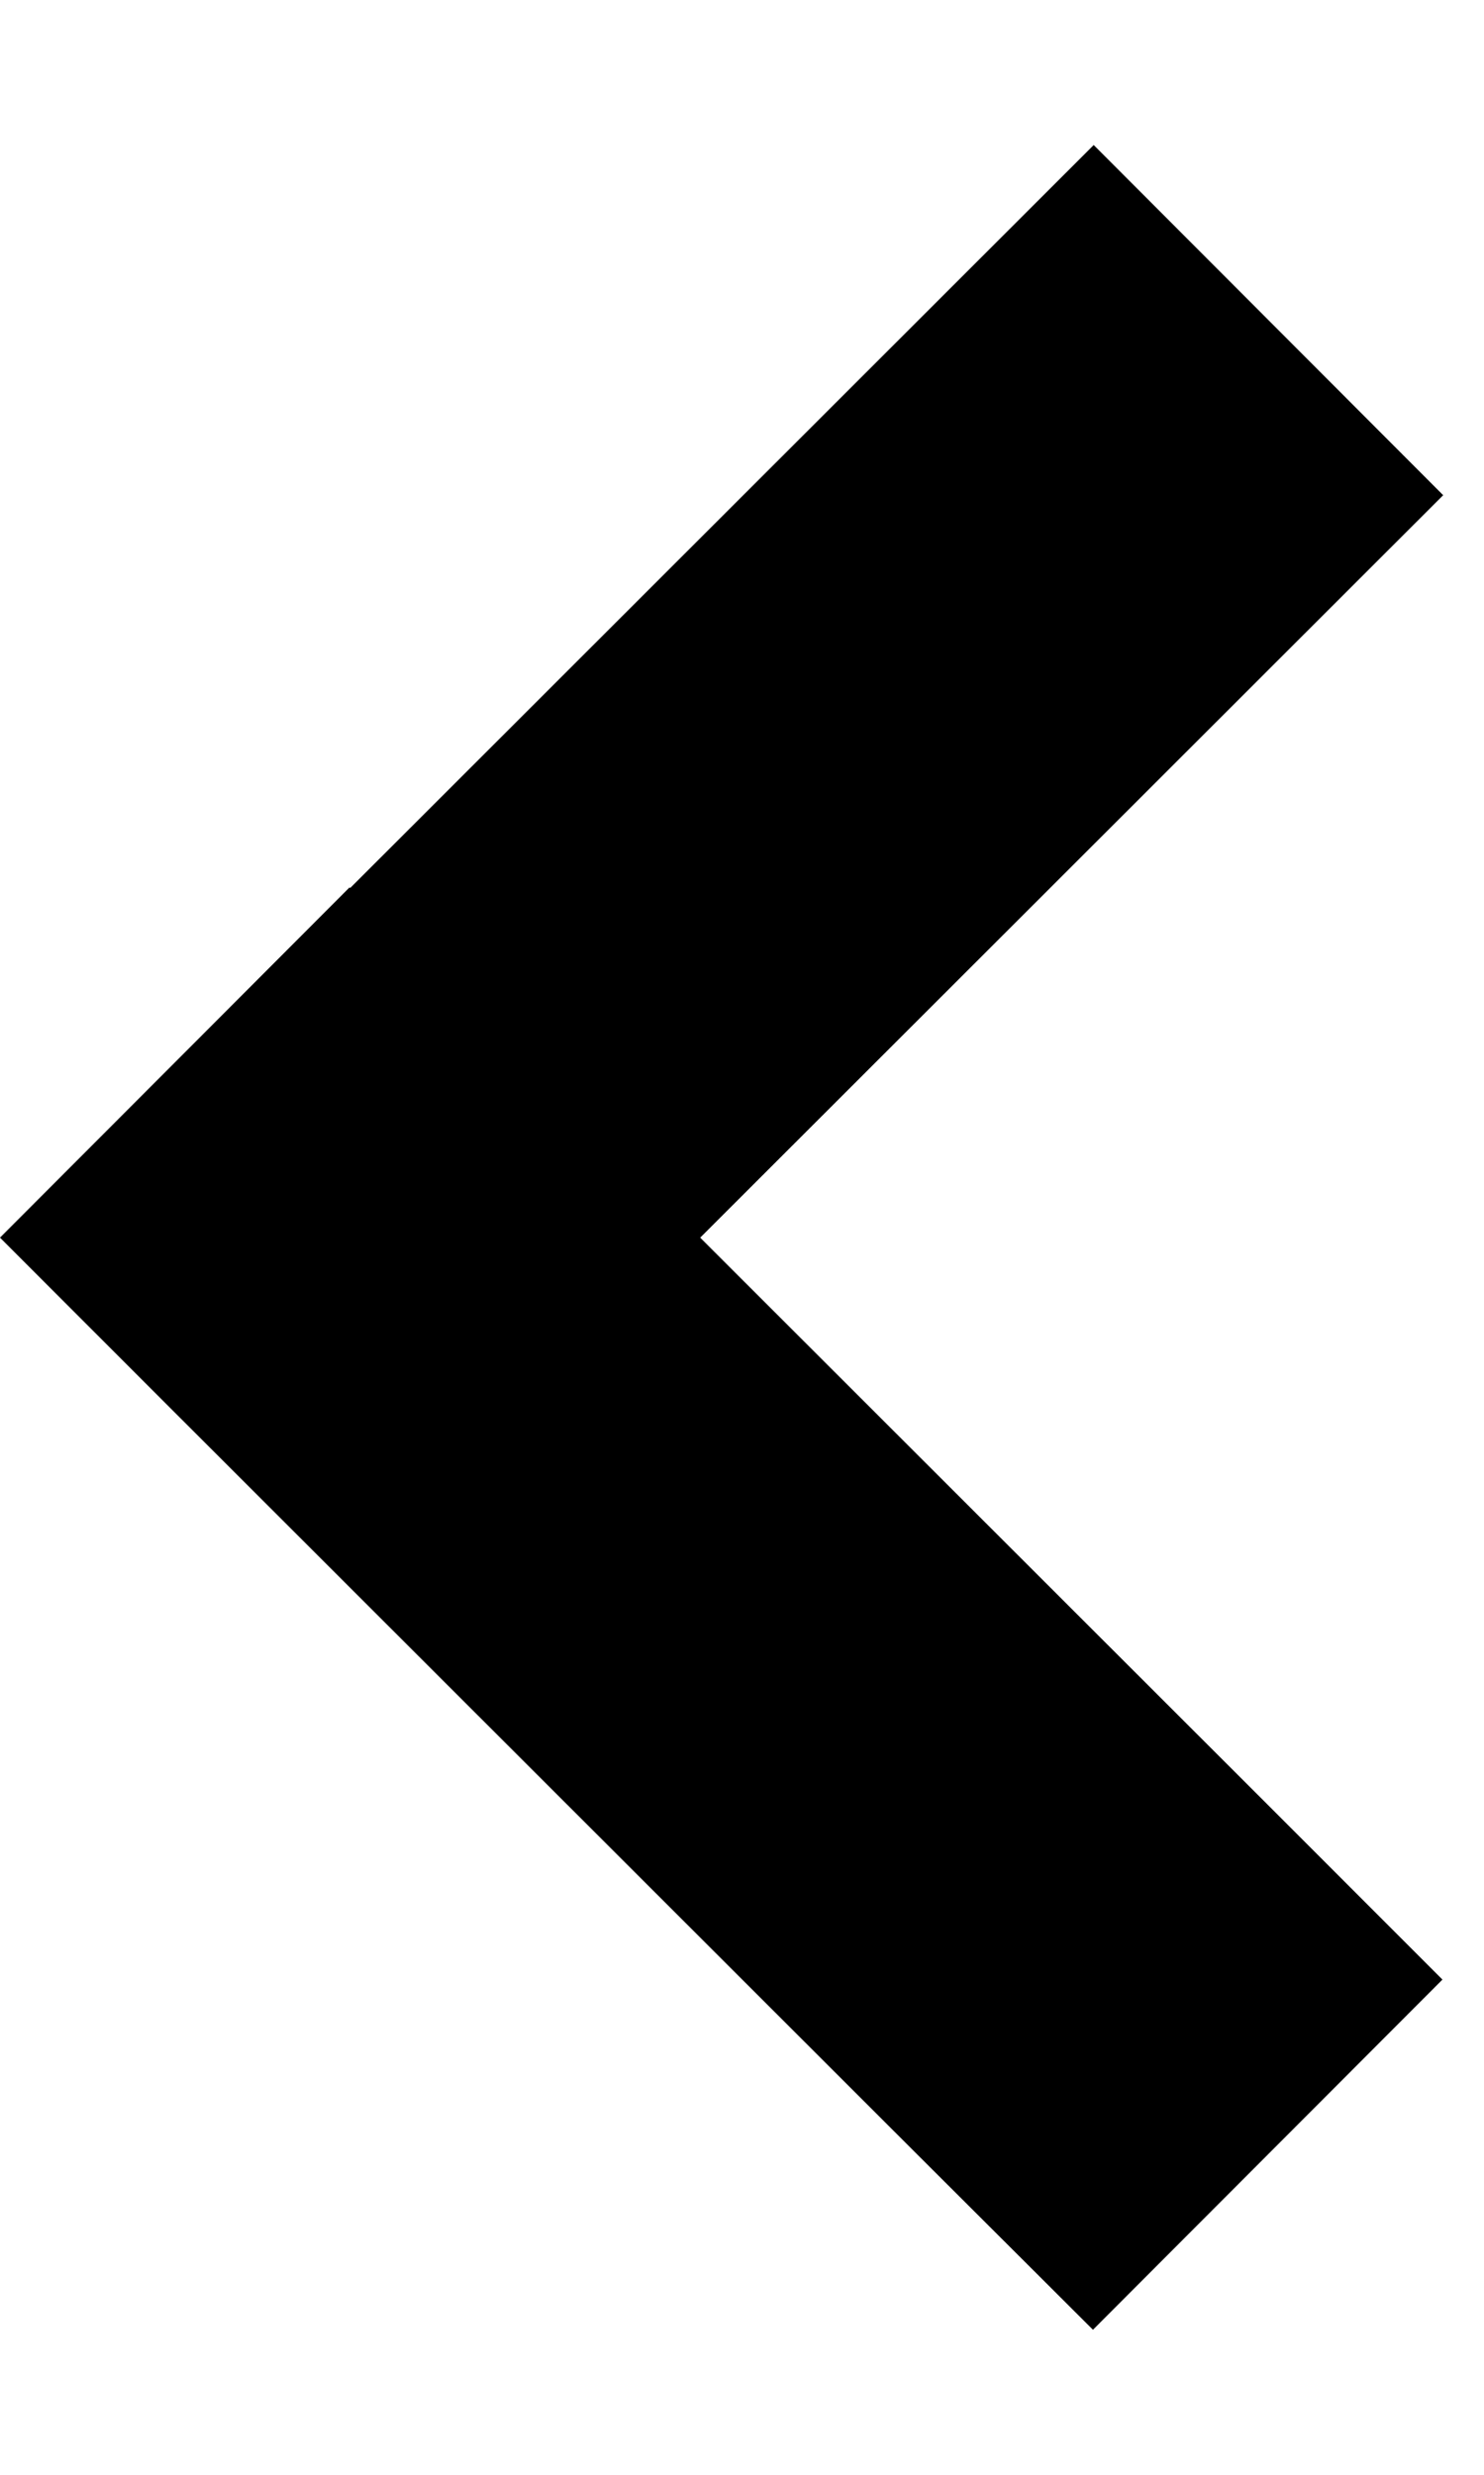 <?xml version="1.0" encoding="utf-8" ?>
<svg baseProfile="full" height="10.0" version="1.1" viewBox="0 0 6.0 10.0" width="6.0" xmlns="http://www.w3.org/2000/svg" xmlns:ev="http://www.w3.org/2001/xml-events" xmlns:xlink="http://www.w3.org/1999/xlink"><defs /><path d="M 5.127 2.708 L 5.835 2.001 L 4.422 0.586 L 3.714 1.293 L 1.416 3.588 L 1.413 3.586 L 0 5.001 L 0.707 5.708 L 3.711 8.708 L 4.419 9.414 L 5.832 7.999 L 5.125 7.292 L 2.831 5.001 L 5.127 2.708 Z" fill="#000000" fill-opacity="1.0" /></svg>